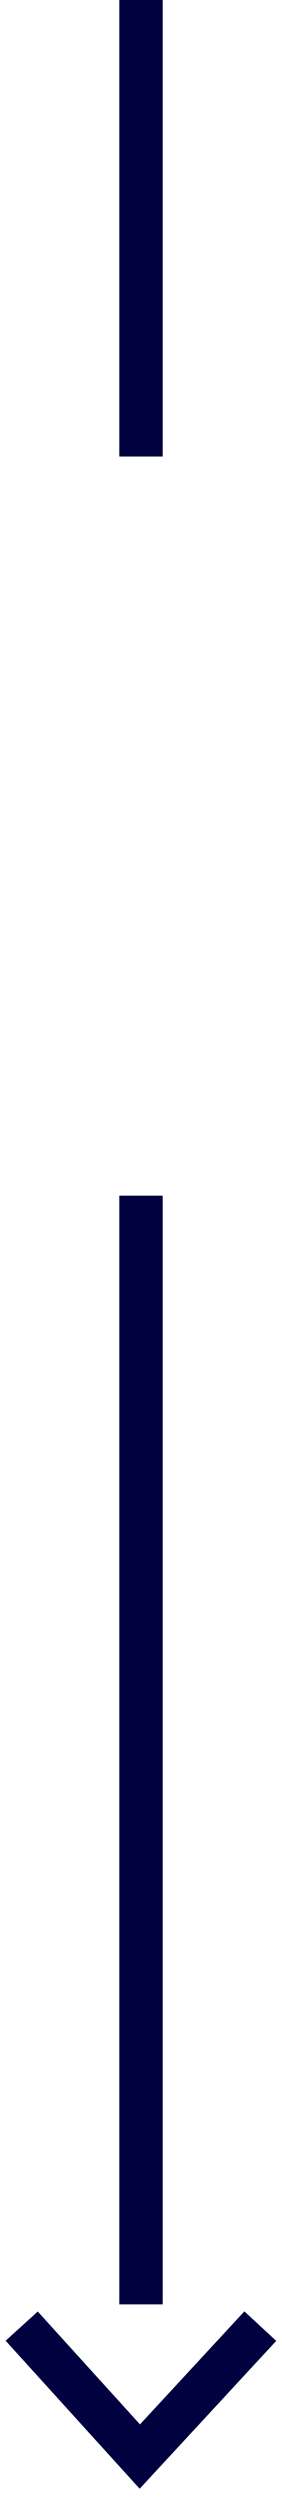 <?xml version="1.0" encoding="UTF-8"?>
<svg width="13px" height="115px" viewBox="0 0 13 115" version="1.1" xmlns="http://www.w3.org/2000/svg" xmlns:xlink="http://www.w3.org/1999/xlink">
    <title>8722A8AD-C12F-49C4-A8E4-482DFED5DB43</title>
    <g id="Page-1" stroke="none" stroke-width="1" fill="none" fill-rule="evenodd">
        <g id="AKF-Home---desktop" transform="translate(-117, -456)">
            <g id="ico/arrow-0" transform="translate(118, 456)">
                <rect id="Rectangle" fill="#01013F" x="4.5" y="0" width="2" height="21"></rect>
                <rect id="Rectangle-Copy" fill="#01013F" x="4.5" y="55" width="2" height="51"></rect>
                <polyline id="Path" stroke="#01013F" stroke-width="2" points="0 107 5.446 113 11 107"></polyline>
            </g>
        </g>
    </g>
</svg>
